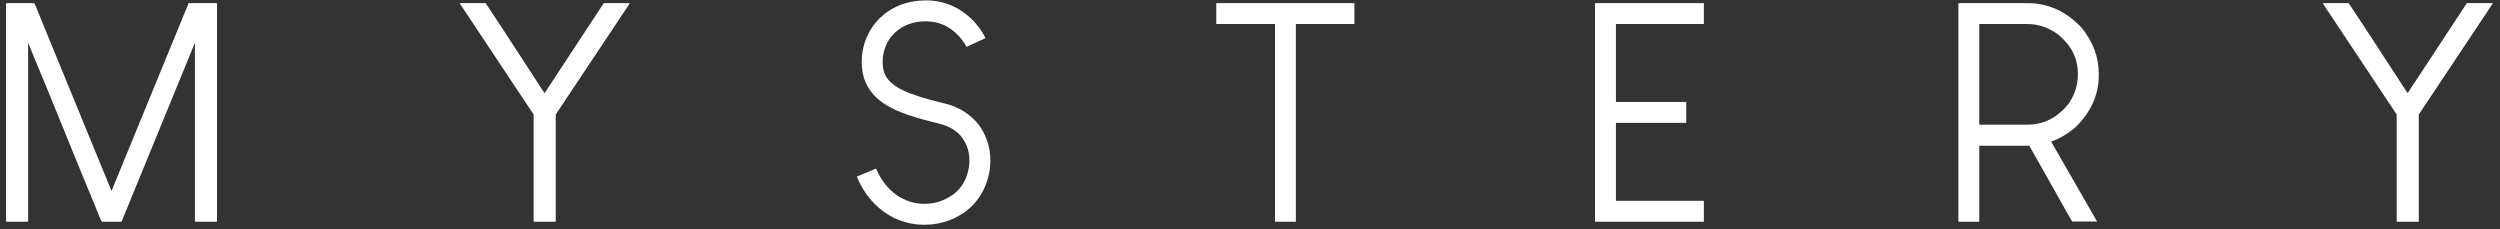 <svg width="327" height="30" viewBox="0 0 327 30" fill="none" xmlns="http://www.w3.org/2000/svg">
<rect x="0" y="0" width="327" height="30" fill="#333333" stroke="none"/>
<path d="M0.846 0.406H4.479C4.518 0.406 4.857 1.214 5.495 2.828L14.577 24.957H14.596L24.674 0.406H28.327L28.385 0.465V28.941L28.327 29H25.553L25.494 28.941V5.641H25.475L15.905 28.98L15.885 29H13.327C13.274 29 12.988 28.336 12.467 27.008C12.428 26.969 10.267 21.689 5.983 11.168C4.655 7.991 3.893 6.142 3.698 5.621H3.678V28.941L3.62 29H0.846L0.788 28.941V0.465L0.846 0.406ZM60.15 0.406H63.509C63.744 0.706 66.289 4.592 71.146 12.066L71.244 12.164L78.978 0.406H82.298L82.357 0.465L72.689 14.977V28.941L72.63 29H69.838L69.798 28.941V14.977L60.15 0.465V0.406ZM120.958 0.055H121.27C122.598 0.055 123.914 0.4 125.216 1.09C125.619 1.324 126.062 1.63 126.544 2.008C126.765 2.19 127.052 2.457 127.403 2.809C127.898 3.382 128.249 3.844 128.458 4.195C128.64 4.469 128.783 4.729 128.888 4.977V4.996L126.407 6.129C126.238 5.738 125.899 5.257 125.391 4.684C124.193 3.421 122.774 2.789 121.134 2.789H121.095C119.493 2.789 118.158 3.271 117.091 4.234C116.7 4.625 116.433 4.938 116.29 5.172C115.73 6.07 115.45 7.047 115.45 8.102C115.45 9.221 115.782 10.087 116.446 10.699C116.941 11.168 117.527 11.552 118.204 11.852C119.376 12.412 121.238 12.991 123.79 13.59C124.454 13.772 125.014 13.987 125.47 14.234C126.029 14.508 126.596 14.898 127.169 15.406C127.624 15.849 127.917 16.168 128.048 16.363C128.282 16.676 128.464 16.962 128.595 17.223C129.22 18.395 129.532 19.605 129.532 20.855V20.914L129.552 20.992L129.532 21.07V21.129C129.532 22.496 129.174 23.85 128.458 25.191C127.533 26.845 126.134 28.043 124.259 28.785C123.165 29.189 122.104 29.391 121.075 29.391H120.743C119.454 29.391 118.139 29.072 116.798 28.434C116.368 28.212 115.906 27.919 115.411 27.555C114.682 26.995 114.031 26.337 113.458 25.582C113.041 24.996 112.696 24.43 112.423 23.883C112.188 23.388 112.071 23.128 112.071 23.102C112.123 23.076 112.963 22.724 114.591 22.047C114.864 22.685 115.19 23.271 115.567 23.805C115.71 24.026 115.997 24.358 116.427 24.801C116.96 25.309 117.416 25.654 117.794 25.836C118.77 26.383 119.799 26.656 120.88 26.656H120.977C122.24 26.656 123.425 26.285 124.532 25.543C124.779 25.387 125.072 25.133 125.411 24.781C125.932 24.182 126.303 23.512 126.524 22.77C126.707 22.171 126.798 21.591 126.798 21.031V20.973C126.798 19.605 126.335 18.447 125.411 17.496C124.929 17.079 124.545 16.812 124.259 16.695C124.076 16.578 123.803 16.461 123.438 16.344C123.178 16.253 122.507 16.077 121.427 15.816C119.265 15.257 117.618 14.671 116.485 14.059C113.972 12.73 112.716 10.771 112.716 8.18V8.023C112.716 6.383 113.204 4.846 114.18 3.414C114.337 3.18 114.623 2.841 115.04 2.398C115.522 1.943 115.932 1.617 116.27 1.422C116.817 1.057 117.429 0.758 118.106 0.523C119.096 0.211 120.046 0.055 120.958 0.055ZM159.109 0.406H177.137L177.156 0.426V3.121L177.137 3.141H169.5V28.98L169.48 29H166.785L166.766 28.98V3.141H159.109L159.09 3.121V0.426L159.109 0.406ZM208.648 0.406H222.847L222.866 0.426V3.121L222.847 3.141H211.363V13.336H220.542L220.562 13.355V16.051L220.542 16.07H211.363V26.266H222.847L222.866 26.285V28.98L222.847 29H208.648L208.628 28.98V0.426L208.648 0.406ZM256.213 0.406H265.178C267.926 0.406 270.308 1.5 272.327 3.688C273.785 5.523 274.514 7.49 274.514 9.586V9.879C274.514 12.405 273.498 14.664 271.467 16.656C270.373 17.568 269.312 18.186 268.284 18.512L274.28 28.941L274.26 28.98H271.057C270.966 28.889 270.191 27.529 268.733 24.898L265.432 19.059H258.889V28.941L258.83 29H256.213L256.155 28.941V0.465L256.213 0.406ZM258.889 3.141V16.305H265.178C267.327 16.305 269.13 15.387 270.588 13.551C271.383 12.353 271.78 11.116 271.78 9.84V9.605C271.78 7.626 270.927 5.934 269.221 4.527C267.984 3.603 266.63 3.141 265.159 3.141H258.889ZM303.837 0.406H307.197C307.431 0.706 309.977 4.592 314.834 12.066L314.931 12.164L322.666 0.406H325.986L326.045 0.465L316.377 14.977V28.941L316.318 29H313.525L313.486 28.941V14.977L303.837 0.465V0.406Z" fill="white"/>
</svg>

